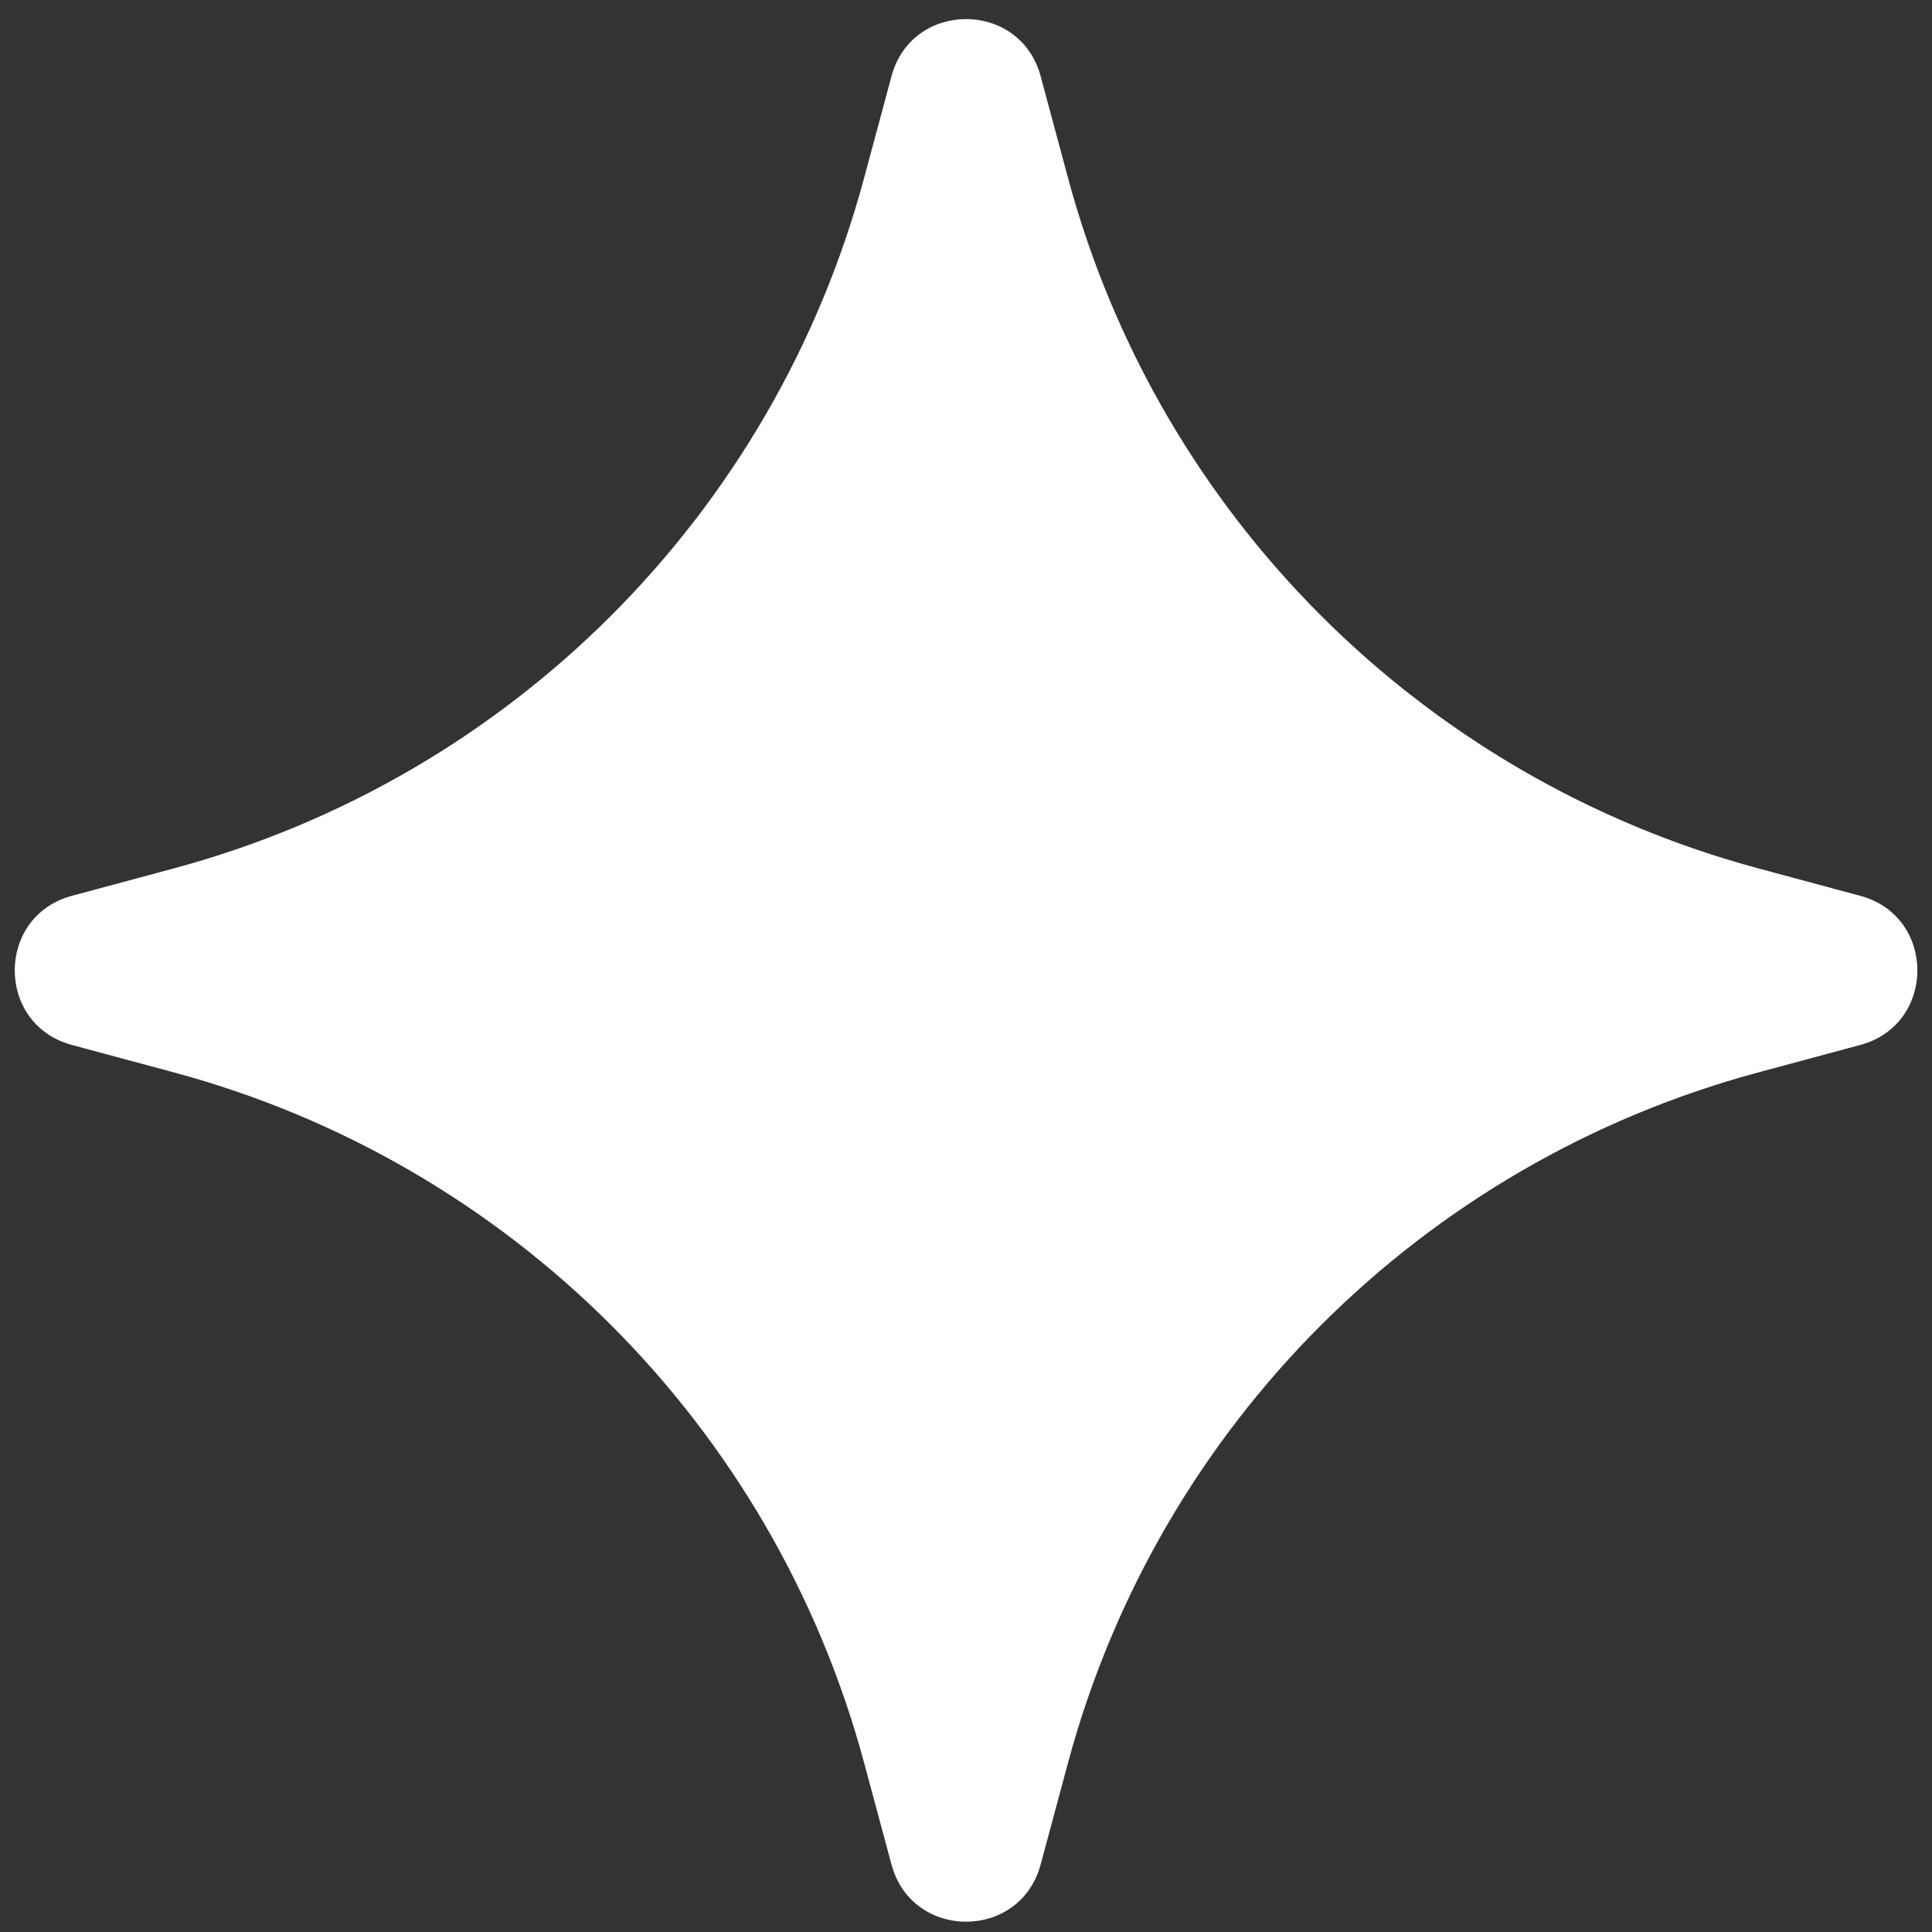 <svg width="75" height="75" viewBox="0 0 75 75" fill="none" xmlns="http://www.w3.org/2000/svg">
<rect x="0" y="0" width="75" height="75" fill="#333333" stroke="none"/>
<path d="M2.79 40.565C-0.167 39.768 -0.167 35.572 2.79 34.776L6.751 33.71C19.817 30.192 30.024 19.985 33.542 6.918L34.608 2.958C35.404 0.001 39.601 0.001 40.397 2.958L41.463 6.918C44.981 19.985 55.188 30.192 68.255 33.71L72.215 34.776C75.172 35.572 75.172 39.768 72.215 40.565L68.255 41.631C55.188 45.149 44.981 55.356 41.463 68.422L40.397 72.382C39.601 75.34 35.404 75.34 34.608 72.382L33.542 68.422C30.024 55.356 19.817 45.149 6.751 41.631L2.79 40.565Z" fill="white"/>
</svg>
